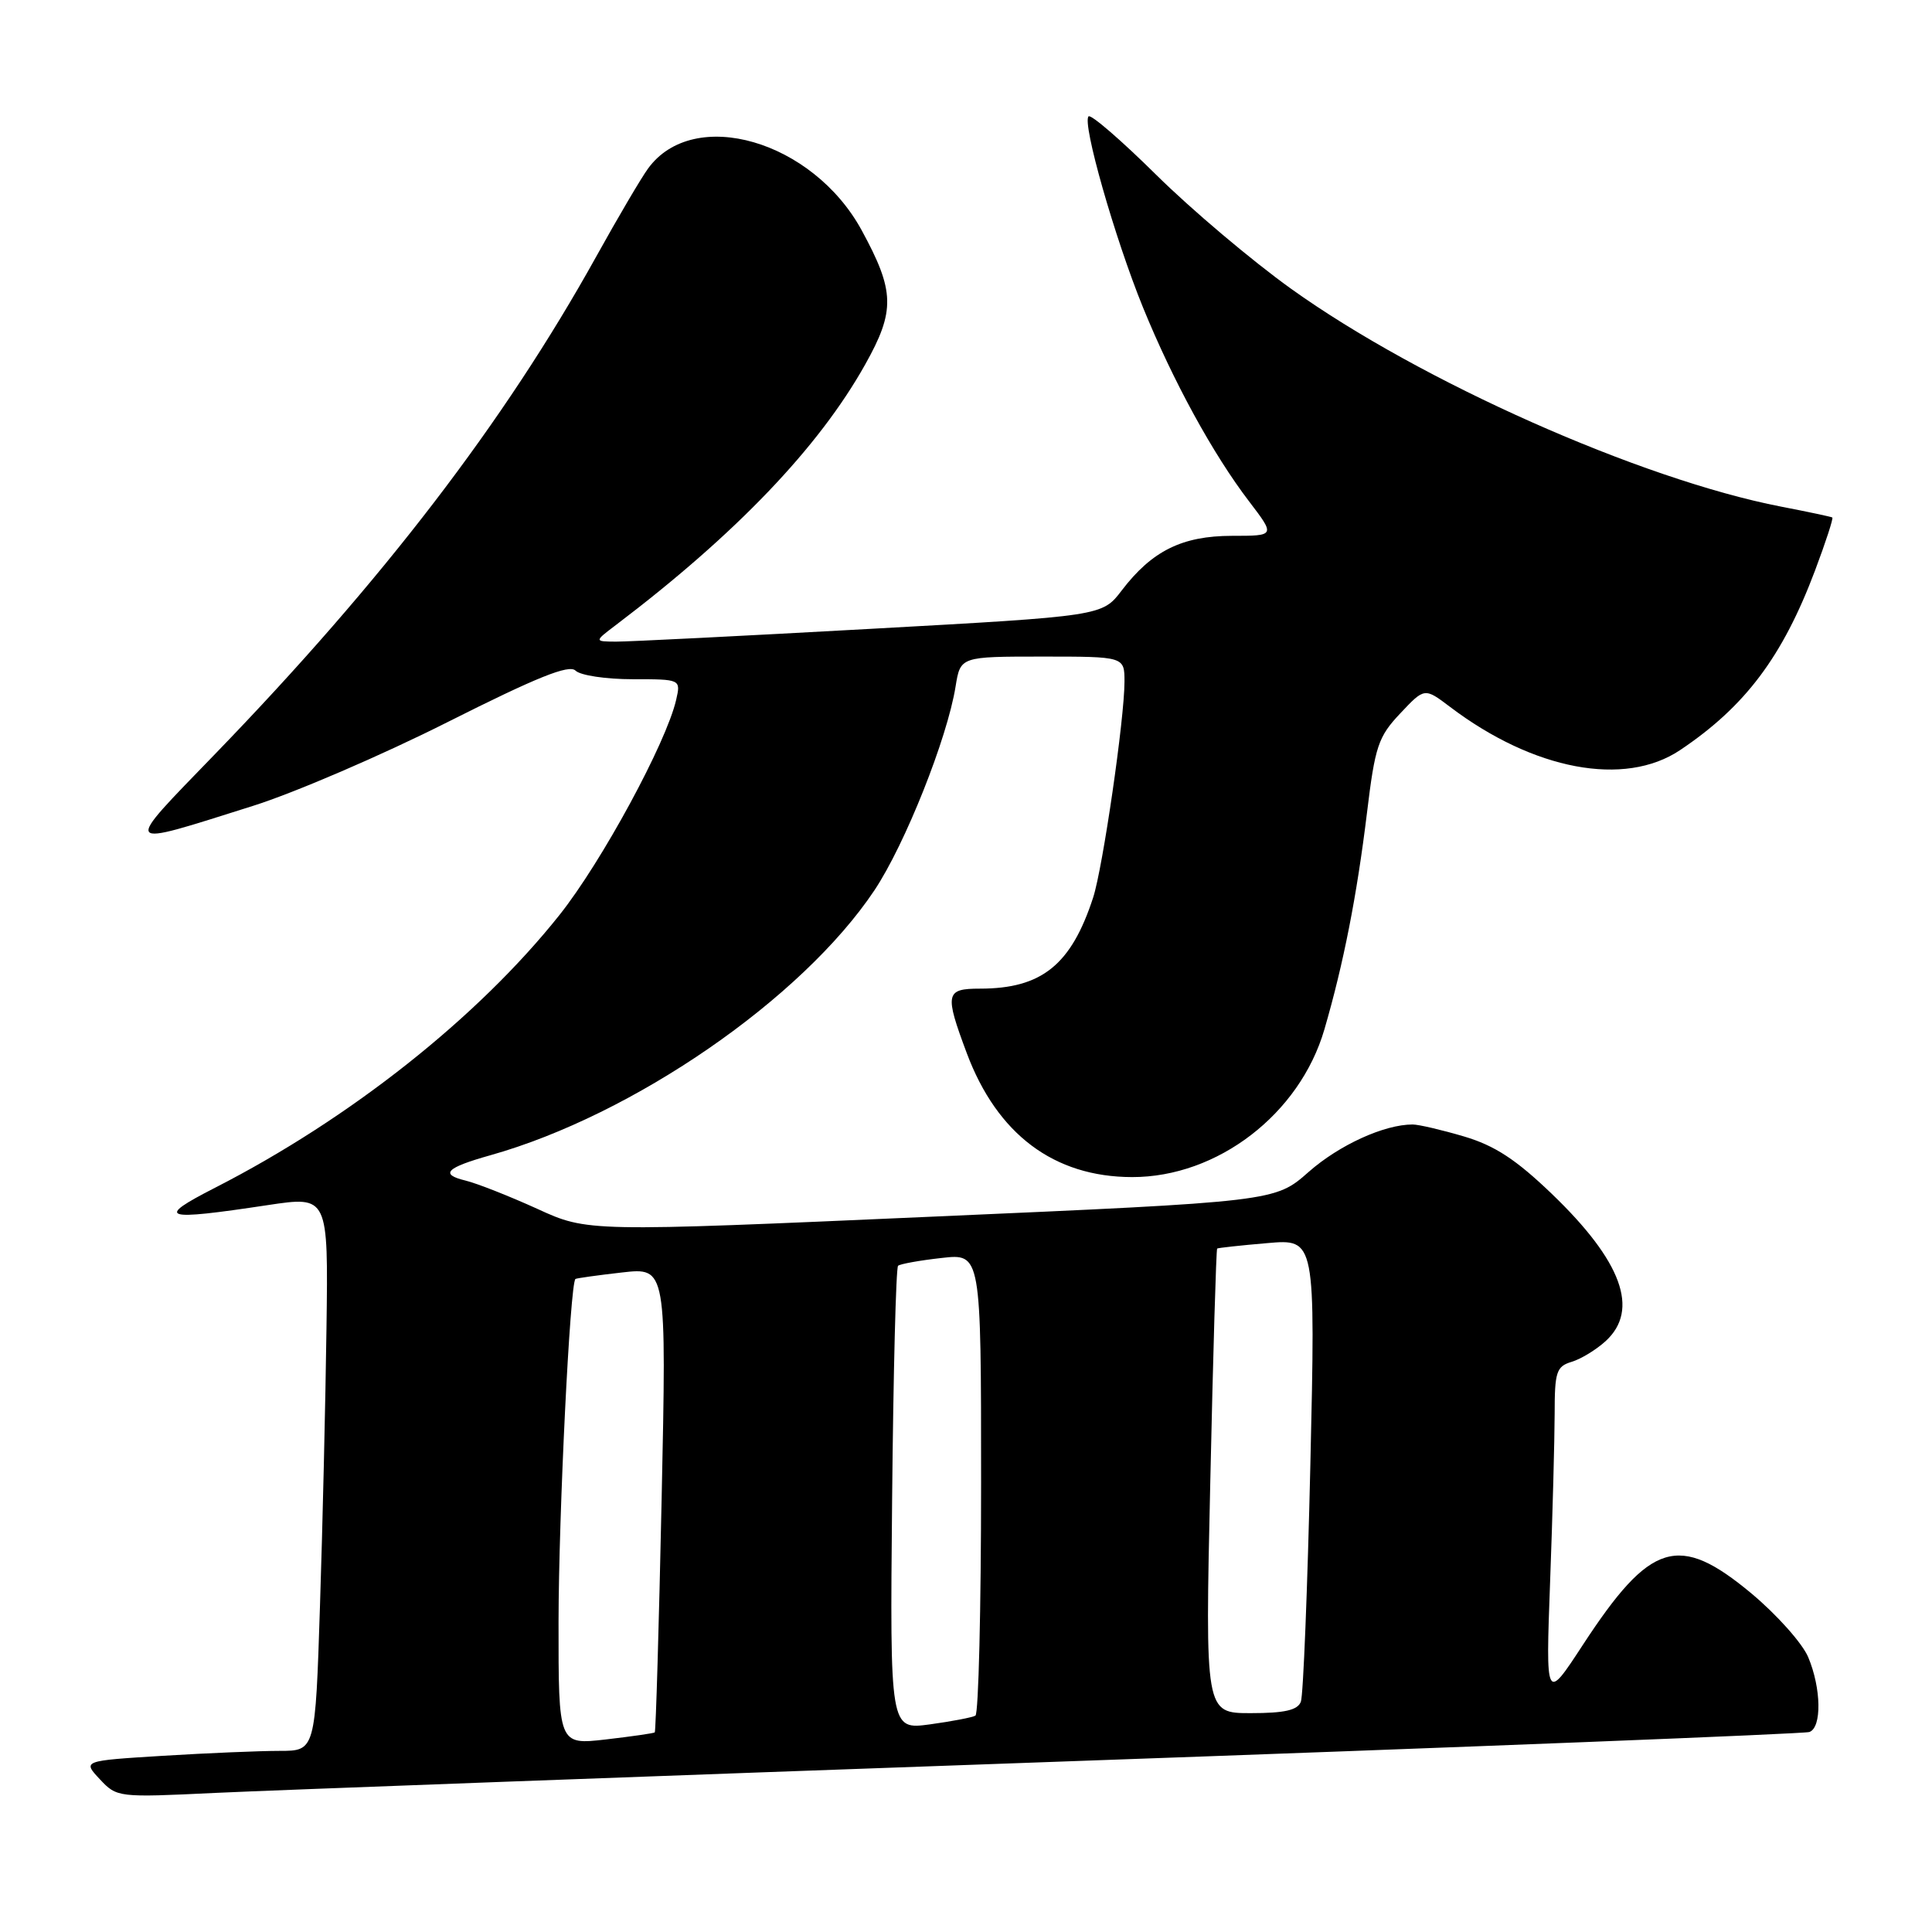<?xml version="1.0" encoding="UTF-8" standalone="no"?>
<!DOCTYPE svg PUBLIC "-//W3C//DTD SVG 1.1//EN" "http://www.w3.org/Graphics/SVG/1.1/DTD/svg11.dtd" >
<svg xmlns="http://www.w3.org/2000/svg" xmlns:xlink="http://www.w3.org/1999/xlink" version="1.1" viewBox="0 0 256 256">
 <g >
 <path fill="currentColor"
d=" M 140.00 233.44 C 194.18 231.52 239.06 229.74 239.75 229.50 C 241.41 228.92 241.34 223.74 239.60 219.59 C 238.83 217.75 235.43 213.94 232.05 211.12 C 222.42 203.11 218.70 204.25 209.74 217.95 C 204.81 225.50 204.81 225.50 205.40 209.50 C 205.73 200.70 205.99 190.72 206.00 187.32 C 206.00 181.78 206.23 181.06 208.25 180.45 C 209.49 180.08 211.51 178.84 212.75 177.71 C 217.28 173.57 214.92 167.12 205.61 158.18 C 200.88 153.64 198.07 151.80 194.00 150.59 C 191.05 149.72 187.98 149.00 187.18 149.00 C 183.42 149.00 177.47 151.71 173.41 155.28 C 168.95 159.22 168.95 159.22 123.40 161.22 C 77.85 163.23 77.85 163.23 71.18 160.17 C 67.50 158.50 63.23 156.81 61.68 156.43 C 58.24 155.60 59.09 154.73 65.00 153.07 C 83.95 147.73 106.28 132.32 115.86 117.98 C 119.92 111.89 125.52 97.83 126.62 90.96 C 127.26 87.00 127.26 87.00 138.13 87.00 C 149.00 87.00 149.00 87.00 149.00 90.33 C 149.00 95.23 146.13 114.97 144.85 118.92 C 141.94 127.86 138.03 131.00 129.85 131.00 C 125.28 131.00 125.15 131.65 128.10 139.54 C 132.13 150.30 139.65 155.95 150.00 155.97 C 161.32 155.99 172.22 147.62 175.49 136.40 C 178.03 127.68 179.79 118.70 181.13 107.72 C 182.20 98.87 182.62 97.62 185.54 94.53 C 188.76 91.11 188.76 91.11 192.13 93.66 C 203.20 102.05 215.25 104.32 222.61 99.40 C 231.24 93.62 236.19 87.04 240.50 75.60 C 241.92 71.83 242.95 68.66 242.79 68.57 C 242.63 68.47 239.57 67.82 236.00 67.13 C 217.38 63.51 188.24 50.56 171.07 38.26 C 165.88 34.54 157.85 27.76 153.22 23.18 C 148.59 18.60 144.55 15.11 144.24 15.42 C 143.36 16.30 147.71 31.54 151.45 40.73 C 155.44 50.51 160.72 60.17 165.52 66.45 C 168.99 71.00 168.99 71.00 163.24 71.00 C 156.64 71.01 152.64 72.99 148.64 78.23 C 146.05 81.63 146.05 81.63 115.27 83.33 C 98.35 84.27 83.20 85.03 81.62 85.02 C 78.73 85.00 78.73 85.00 81.62 82.81 C 97.50 70.77 108.49 59.29 114.64 48.30 C 118.64 41.17 118.57 38.58 114.18 30.52 C 107.69 18.61 91.92 14.04 85.88 22.32 C 84.98 23.54 81.88 28.81 78.99 34.02 C 66.83 55.92 50.71 76.95 28.52 99.89 C 16.12 112.71 15.86 112.35 33.50 106.79 C 39.00 105.06 50.62 100.06 59.31 95.68 C 71.13 89.73 75.41 88.01 76.26 88.86 C 76.89 89.49 80.28 90.00 83.81 90.00 C 90.22 90.00 90.22 90.00 89.59 92.75 C 88.28 98.43 79.73 114.20 74.15 121.22 C 63.36 134.79 46.41 148.22 28.50 157.38 C 20.49 161.48 21.47 161.80 35.50 159.68 C 43.50 158.48 43.50 158.48 43.26 175.99 C 43.13 185.62 42.75 202.16 42.40 212.75 C 41.78 232.00 41.78 232.00 37.05 232.00 C 34.44 232.00 27.50 232.29 21.63 232.65 C 10.94 233.31 10.94 233.31 13.22 235.75 C 15.48 238.17 15.63 238.19 28.50 237.57 C 35.65 237.23 85.82 235.37 140.00 233.44 Z  M 74.01 214.85 C 74.03 200.62 75.53 170.03 76.25 169.47 C 76.39 169.37 79.16 168.98 82.41 168.61 C 88.32 167.94 88.32 167.94 87.67 198.63 C 87.31 215.51 86.90 229.42 86.76 229.55 C 86.61 229.67 83.69 230.09 80.25 230.49 C 74.00 231.20 74.00 231.20 74.01 214.85 Z  M 118.21 198.68 C 118.37 181.90 118.72 167.97 119.00 167.72 C 119.28 167.48 121.86 167.01 124.75 166.69 C 130.00 166.09 130.00 166.09 130.00 196.49 C 130.00 213.20 129.66 227.08 129.25 227.33 C 128.84 227.57 126.12 228.09 123.21 228.49 C 117.92 229.20 117.92 229.20 118.21 198.68 Z  M 160.37 196.31 C 160.74 179.43 161.15 165.54 161.28 165.44 C 161.40 165.35 164.38 165.02 167.91 164.72 C 174.31 164.16 174.31 164.16 173.63 194.07 C 173.25 210.52 172.69 224.66 172.37 225.49 C 171.94 226.61 170.21 227.00 165.73 227.00 C 159.68 227.00 159.68 227.00 160.37 196.31 Z "/>
</g>
</svg>